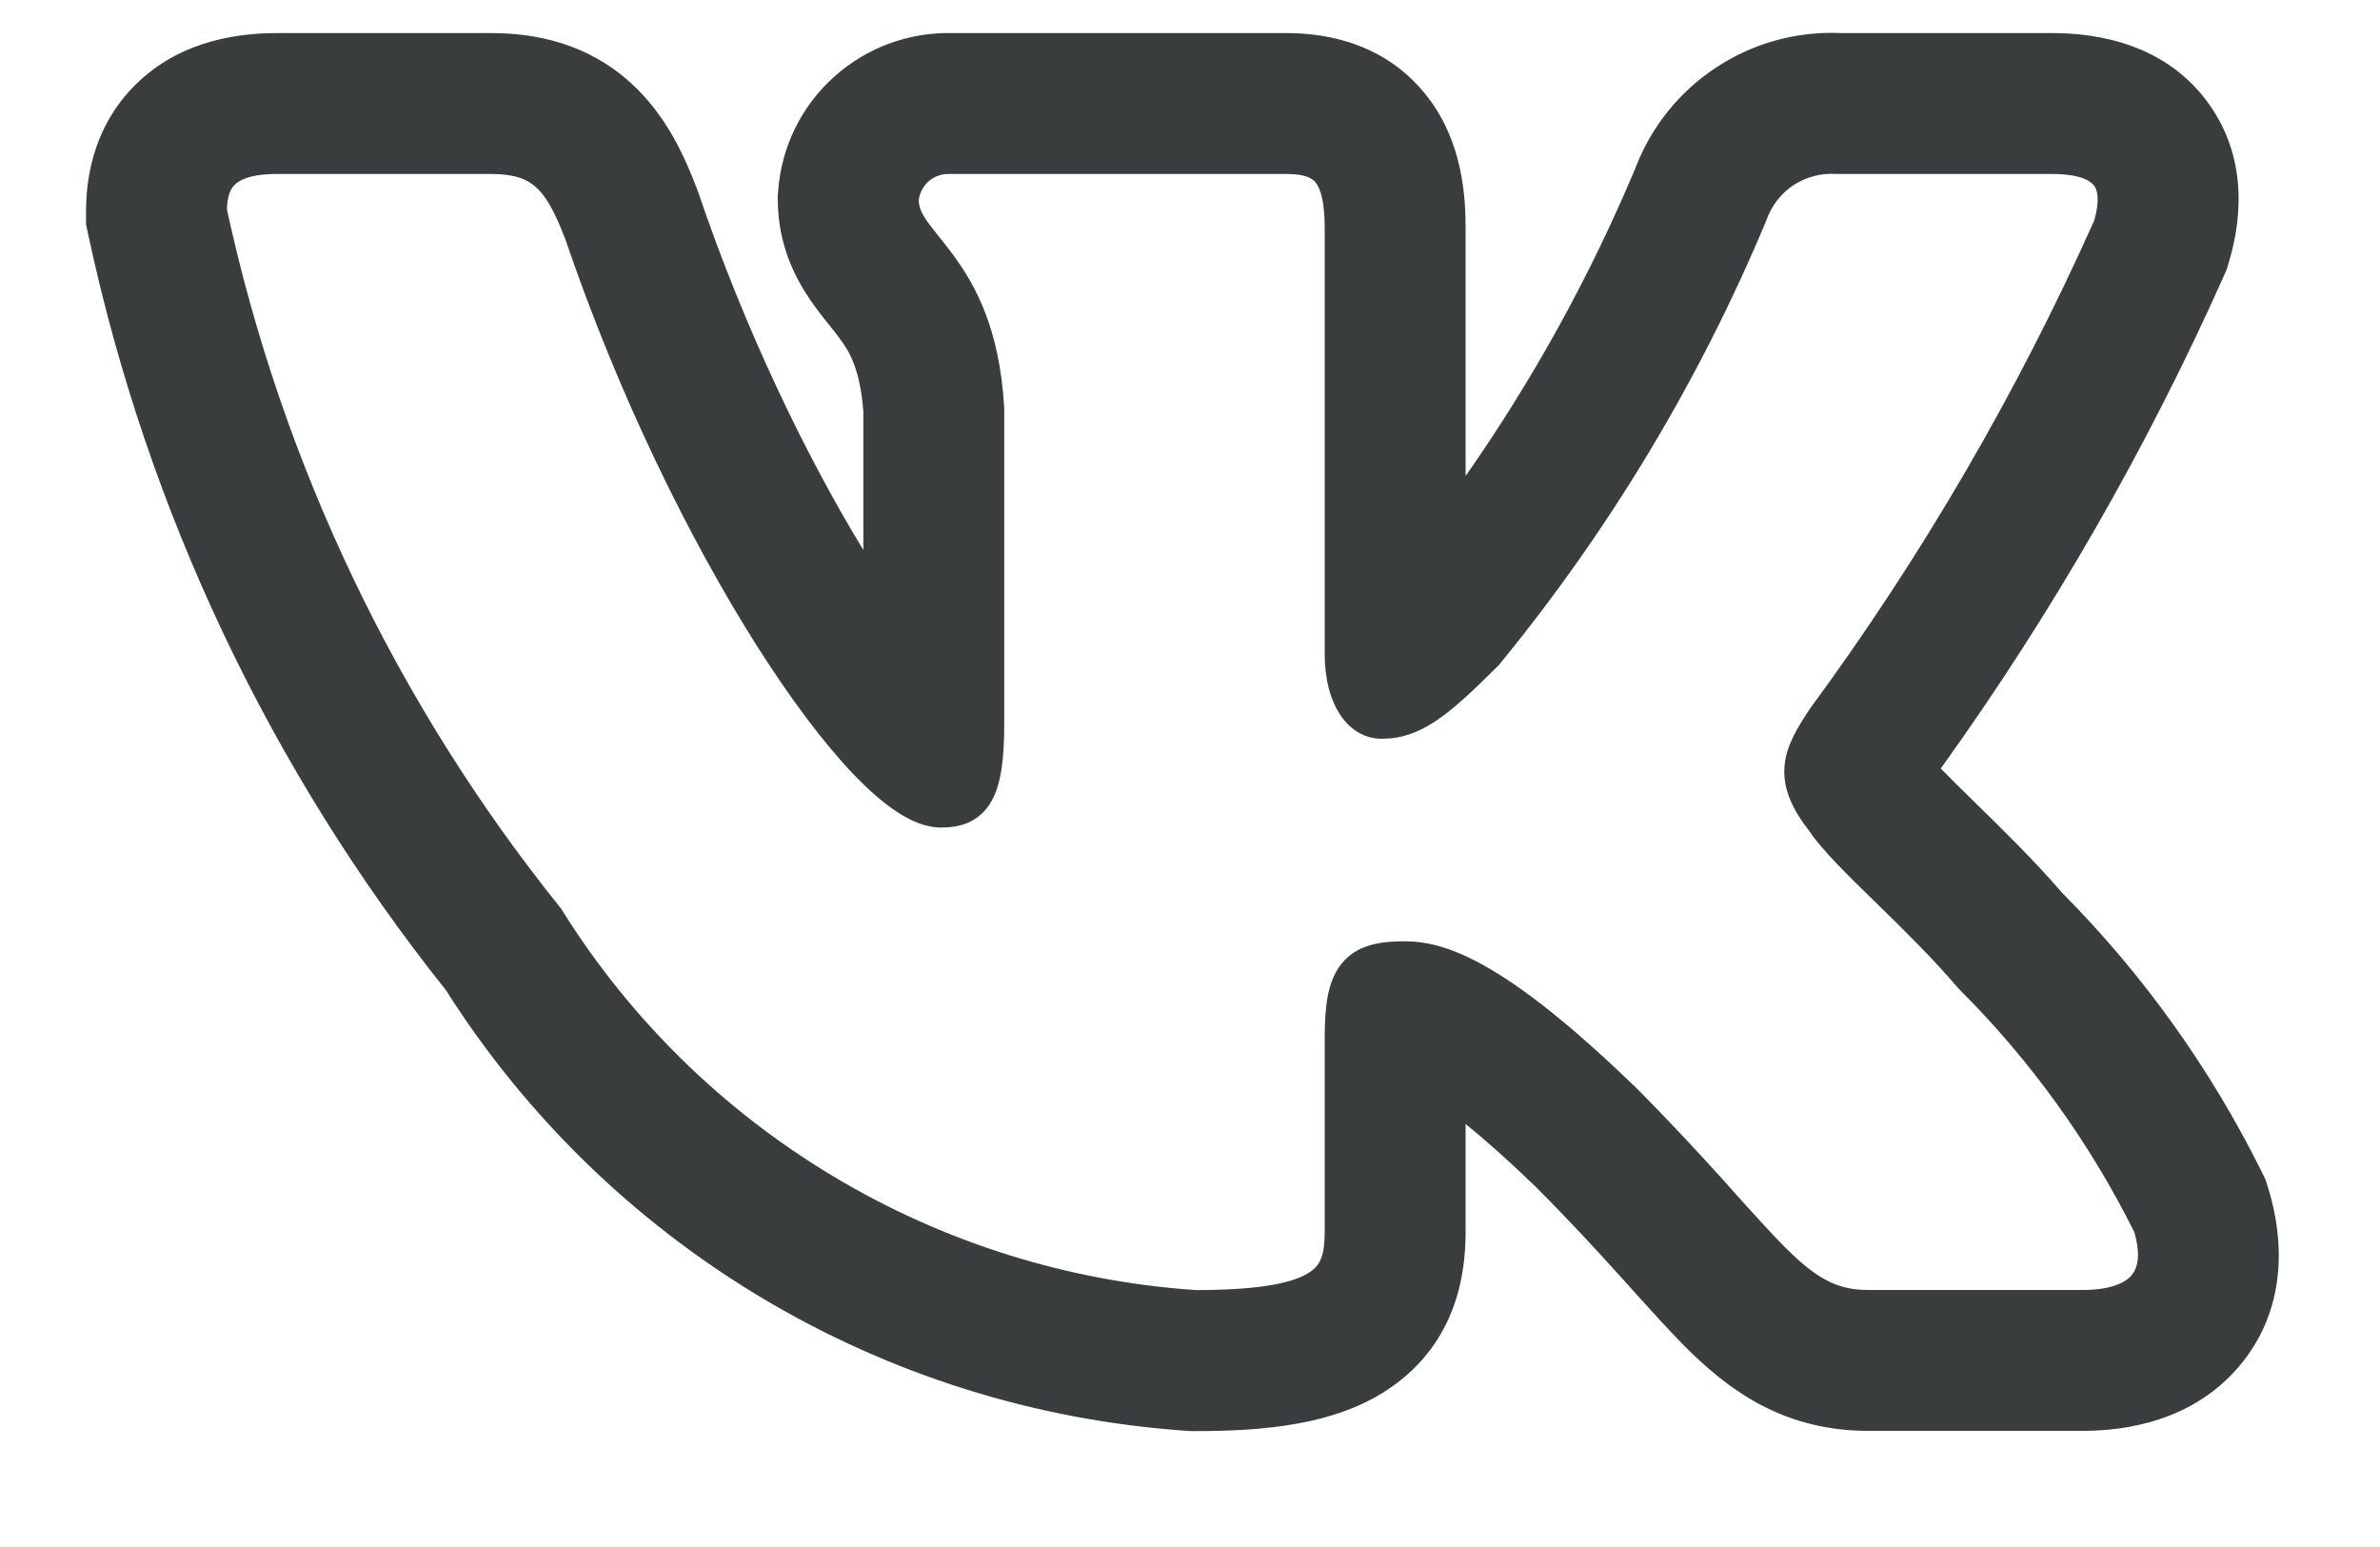 <svg width="20" height="13" viewBox="0 0 20 13" fill="none" xmlns="http://www.w3.org/2000/svg">
<path fill-rule="evenodd" clip-rule="evenodd" d="M19.003 9.841C18.573 8.976 18.008 8.186 17.327 7.501C17.096 7.232 16.824 6.966 16.612 6.759L16.583 6.73C16.473 6.623 16.383 6.534 16.309 6.458C17.239 5.164 18.036 3.778 18.686 2.323L18.712 2.264L18.73 2.203C18.816 1.916 18.914 1.371 18.566 0.879C18.206 0.37 17.631 0.278 17.245 0.278H15.471C15.101 0.261 14.735 0.361 14.425 0.565C14.112 0.769 13.873 1.068 13.741 1.417C13.359 2.327 12.881 3.193 12.316 4V1.921C12.316 1.652 12.291 1.202 12.003 0.823C11.658 0.369 11.16 0.278 10.814 0.278H7.999C7.637 0.27 7.284 0.4 7.013 0.642C6.735 0.889 6.565 1.236 6.539 1.607L6.536 1.642V1.677C6.536 2.061 6.688 2.343 6.809 2.521C6.864 2.601 6.922 2.673 6.958 2.719L6.967 2.73C7.006 2.778 7.032 2.811 7.058 2.847C7.127 2.94 7.227 3.085 7.255 3.459V4.622C6.769 3.824 6.257 2.763 5.872 1.629L5.866 1.612L5.86 1.595C5.764 1.343 5.61 0.977 5.301 0.697C4.941 0.37 4.514 0.278 4.127 0.278H2.327C1.935 0.278 1.462 0.37 1.109 0.742C0.762 1.108 0.723 1.547 0.723 1.78V1.885L0.745 1.988C1.243 4.302 2.271 6.469 3.746 8.319C4.415 9.374 5.321 10.258 6.393 10.901C7.482 11.554 8.71 11.938 9.976 12.024L10.009 12.026H10.043C10.616 12.026 11.213 11.976 11.662 11.677C12.268 11.273 12.316 10.653 12.316 10.344V9.445C12.471 9.571 12.664 9.74 12.9 9.968C13.186 10.254 13.413 10.501 13.608 10.717L13.713 10.833L13.713 10.834C13.865 11.002 14.014 11.168 14.149 11.305C14.32 11.476 14.53 11.665 14.795 11.805C15.081 11.956 15.381 12.024 15.7 12.024H17.502C17.881 12.024 18.425 11.935 18.808 11.491C19.225 11.008 19.193 10.415 19.062 9.989L19.038 9.913L19.003 9.841ZM14.488 9.924C14.285 9.699 14.04 9.433 13.732 9.124L13.729 9.122C12.658 8.089 12.158 7.91 11.804 7.91C11.616 7.91 11.408 7.931 11.273 8.099C11.209 8.178 11.176 8.274 11.157 8.374C11.138 8.474 11.132 8.591 11.132 8.724V10.344C11.132 10.545 11.099 10.63 11.005 10.691C10.882 10.774 10.617 10.841 10.049 10.841C8.972 10.768 7.928 10.44 7.002 9.885C6.074 9.329 5.291 8.56 4.719 7.642L4.713 7.632L4.705 7.623C3.331 5.912 2.373 3.905 1.907 1.76C1.91 1.656 1.932 1.595 1.968 1.557C2.006 1.517 2.096 1.462 2.327 1.462H4.127C4.327 1.462 4.431 1.506 4.505 1.574C4.59 1.65 4.663 1.781 4.752 2.014C5.194 3.313 5.791 4.528 6.357 5.422C6.64 5.868 6.918 6.24 7.169 6.503C7.294 6.634 7.417 6.743 7.534 6.82C7.647 6.895 7.776 6.954 7.908 6.954C7.978 6.954 8.059 6.946 8.138 6.912C8.223 6.874 8.288 6.812 8.334 6.728C8.416 6.581 8.439 6.362 8.439 6.075V3.419L8.438 3.413C8.398 2.767 8.202 2.404 8.012 2.145C7.971 2.089 7.93 2.037 7.894 1.993L7.884 1.98C7.845 1.931 7.813 1.891 7.787 1.854C7.74 1.784 7.722 1.736 7.72 1.684C7.727 1.623 7.756 1.566 7.802 1.525C7.85 1.482 7.912 1.46 7.976 1.462H10.814C10.977 1.462 11.032 1.502 11.059 1.538C11.098 1.59 11.132 1.697 11.132 1.921V5.496C11.132 5.92 11.327 6.208 11.612 6.208C11.939 6.208 12.175 6.009 12.587 5.597L12.594 5.59L12.6 5.583C13.524 4.455 14.28 3.2 14.842 1.855L14.846 1.845C14.888 1.726 14.968 1.624 15.073 1.555C15.179 1.486 15.304 1.453 15.43 1.462L15.437 1.462H17.245C17.491 1.462 17.573 1.525 17.599 1.562C17.627 1.602 17.646 1.686 17.599 1.852C16.951 3.302 16.149 4.678 15.208 5.958L15.202 5.967C15.111 6.106 15.01 6.261 14.996 6.439C14.98 6.629 15.063 6.802 15.207 6.988C15.312 7.144 15.529 7.356 15.749 7.571L15.77 7.591C16.001 7.817 16.25 8.062 16.451 8.299L16.456 8.305L16.462 8.311C17.06 8.907 17.558 9.597 17.935 10.353C17.995 10.558 17.958 10.664 17.911 10.718C17.857 10.781 17.734 10.84 17.502 10.84H15.7C15.56 10.84 15.451 10.813 15.348 10.758C15.239 10.701 15.128 10.61 14.989 10.47C14.877 10.357 14.754 10.22 14.604 10.054C14.567 10.012 14.528 9.969 14.488 9.924Z" fill="#3A3D3E"/>
</svg>
